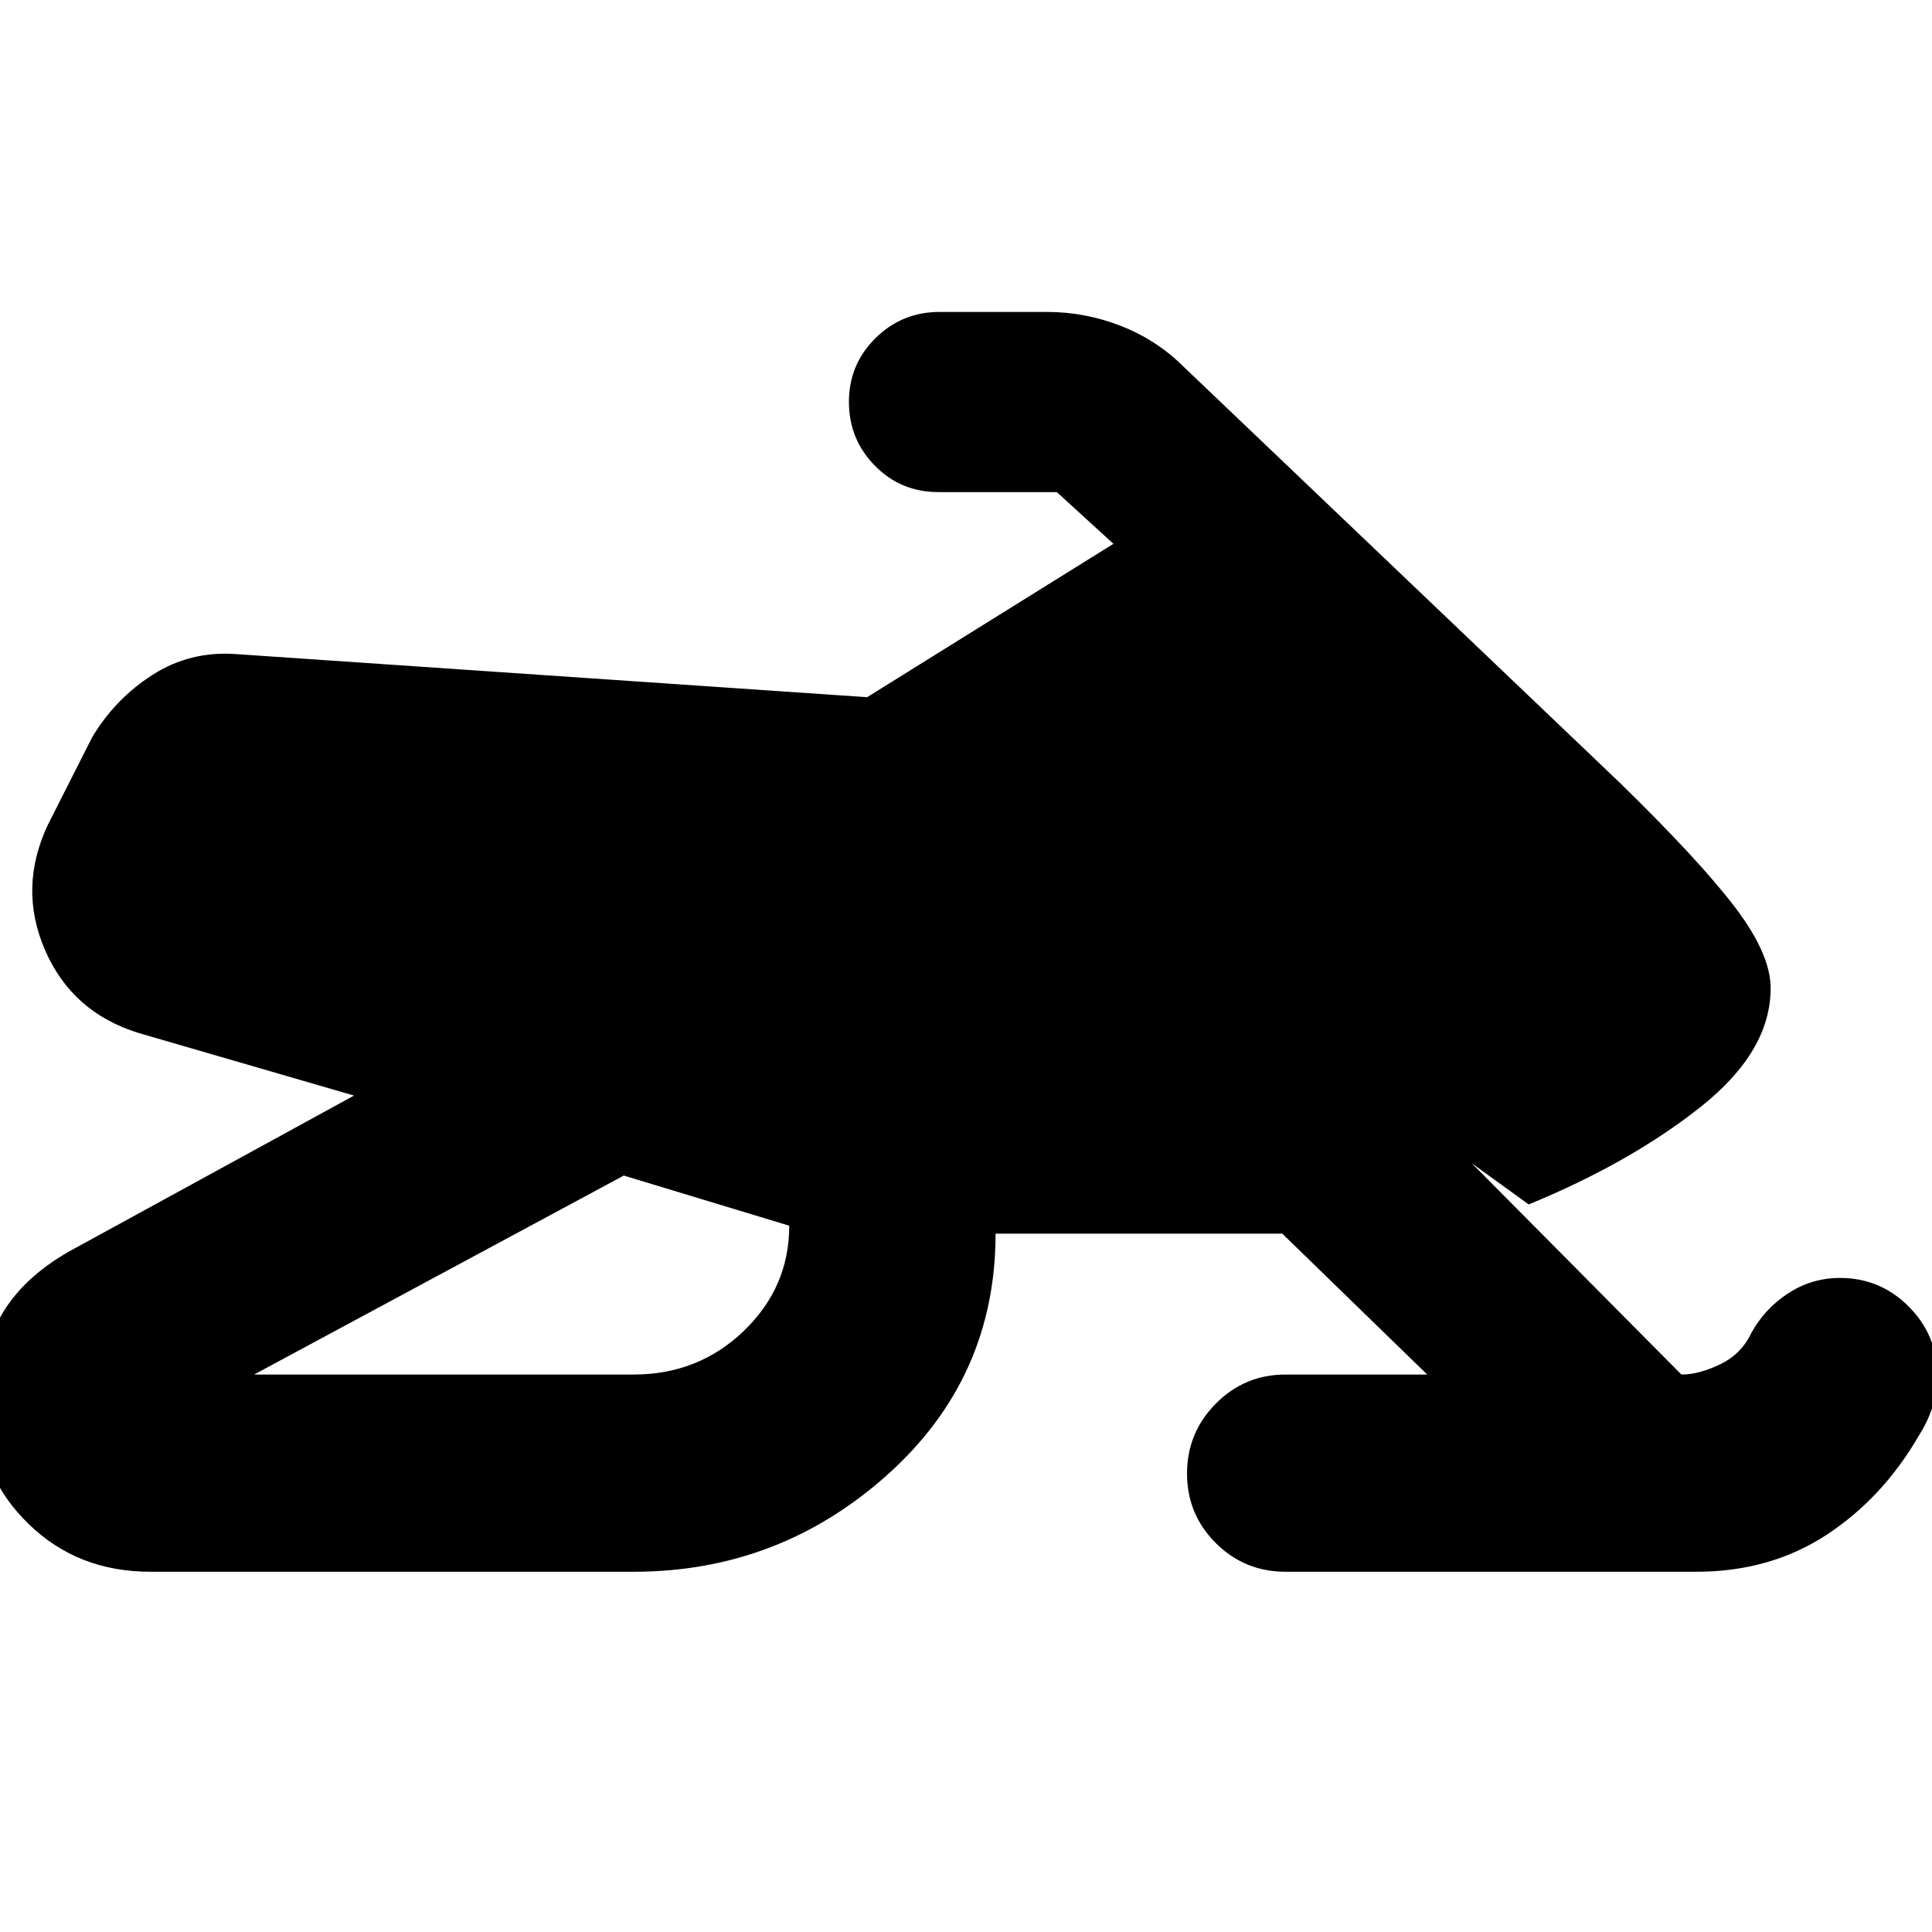 <svg xmlns="http://www.w3.org/2000/svg" height="20" viewBox="0 -960 960 960" width="20"><path d="M126.264-277.001h188.562q32.252 0 54.8-21.699 22.547-21.7 22.547-52.256l-82.216-24.913-183.693 98.868ZM962.74-276q0 8-2.566 15.435-2.565 7.435-6.695 13.913-18.036 31.107-45.996 49.38-27.961 18.273-64.657 18.273h-204q-20.387 0-34.694-14.247-14.306-14.246-14.306-34.543 0-20.298 14.306-34.755 14.307-14.457 34.694-14.457h70.346l-71.998-69.998H494.696q0 71.695-53.804 119.848-53.805 48.152-126.066 48.152h-240q-36.217 0-60.609-23.74Q-10.174-226.478-10.174-259q0-28.391 10.695-47.218 10.696-18.826 34.087-32.087l141.303-77.304-107.128-31.129q-33.044-10.261-46.436-41.24-13.391-30.979 1.566-62.457l21.913-43.261q11.391-19.087 29.978-30.978 18.587-11.892 41.24-10.327l313.826 21.435 122.39-76.217-28.13-25.695h-58.826q-18.691 0-31.585-13.116-12.893-13.115-12.893-31.717 0-18.602 13.176-31.646t31.868-13.044h53.304q19.04 0 36.868 6.979 17.828 6.978 31.22 20.37l216.043 206.043q40.261 39.261 57.891 62.522 17.631 23.261 17.631 40.087 0 31.435-34.848 59.065-34.848 27.631-85.369 48.414l-28.306-20.48 104.174 105q8.739 0 19.261-5.087 10.521-5.086 15.391-15.391 6.696-12.261 18.422-19.891 11.727-7.631 25.752-7.631 20.014 0 34.225 14.307Q962.74-296.387 962.74-276Z"/></svg>